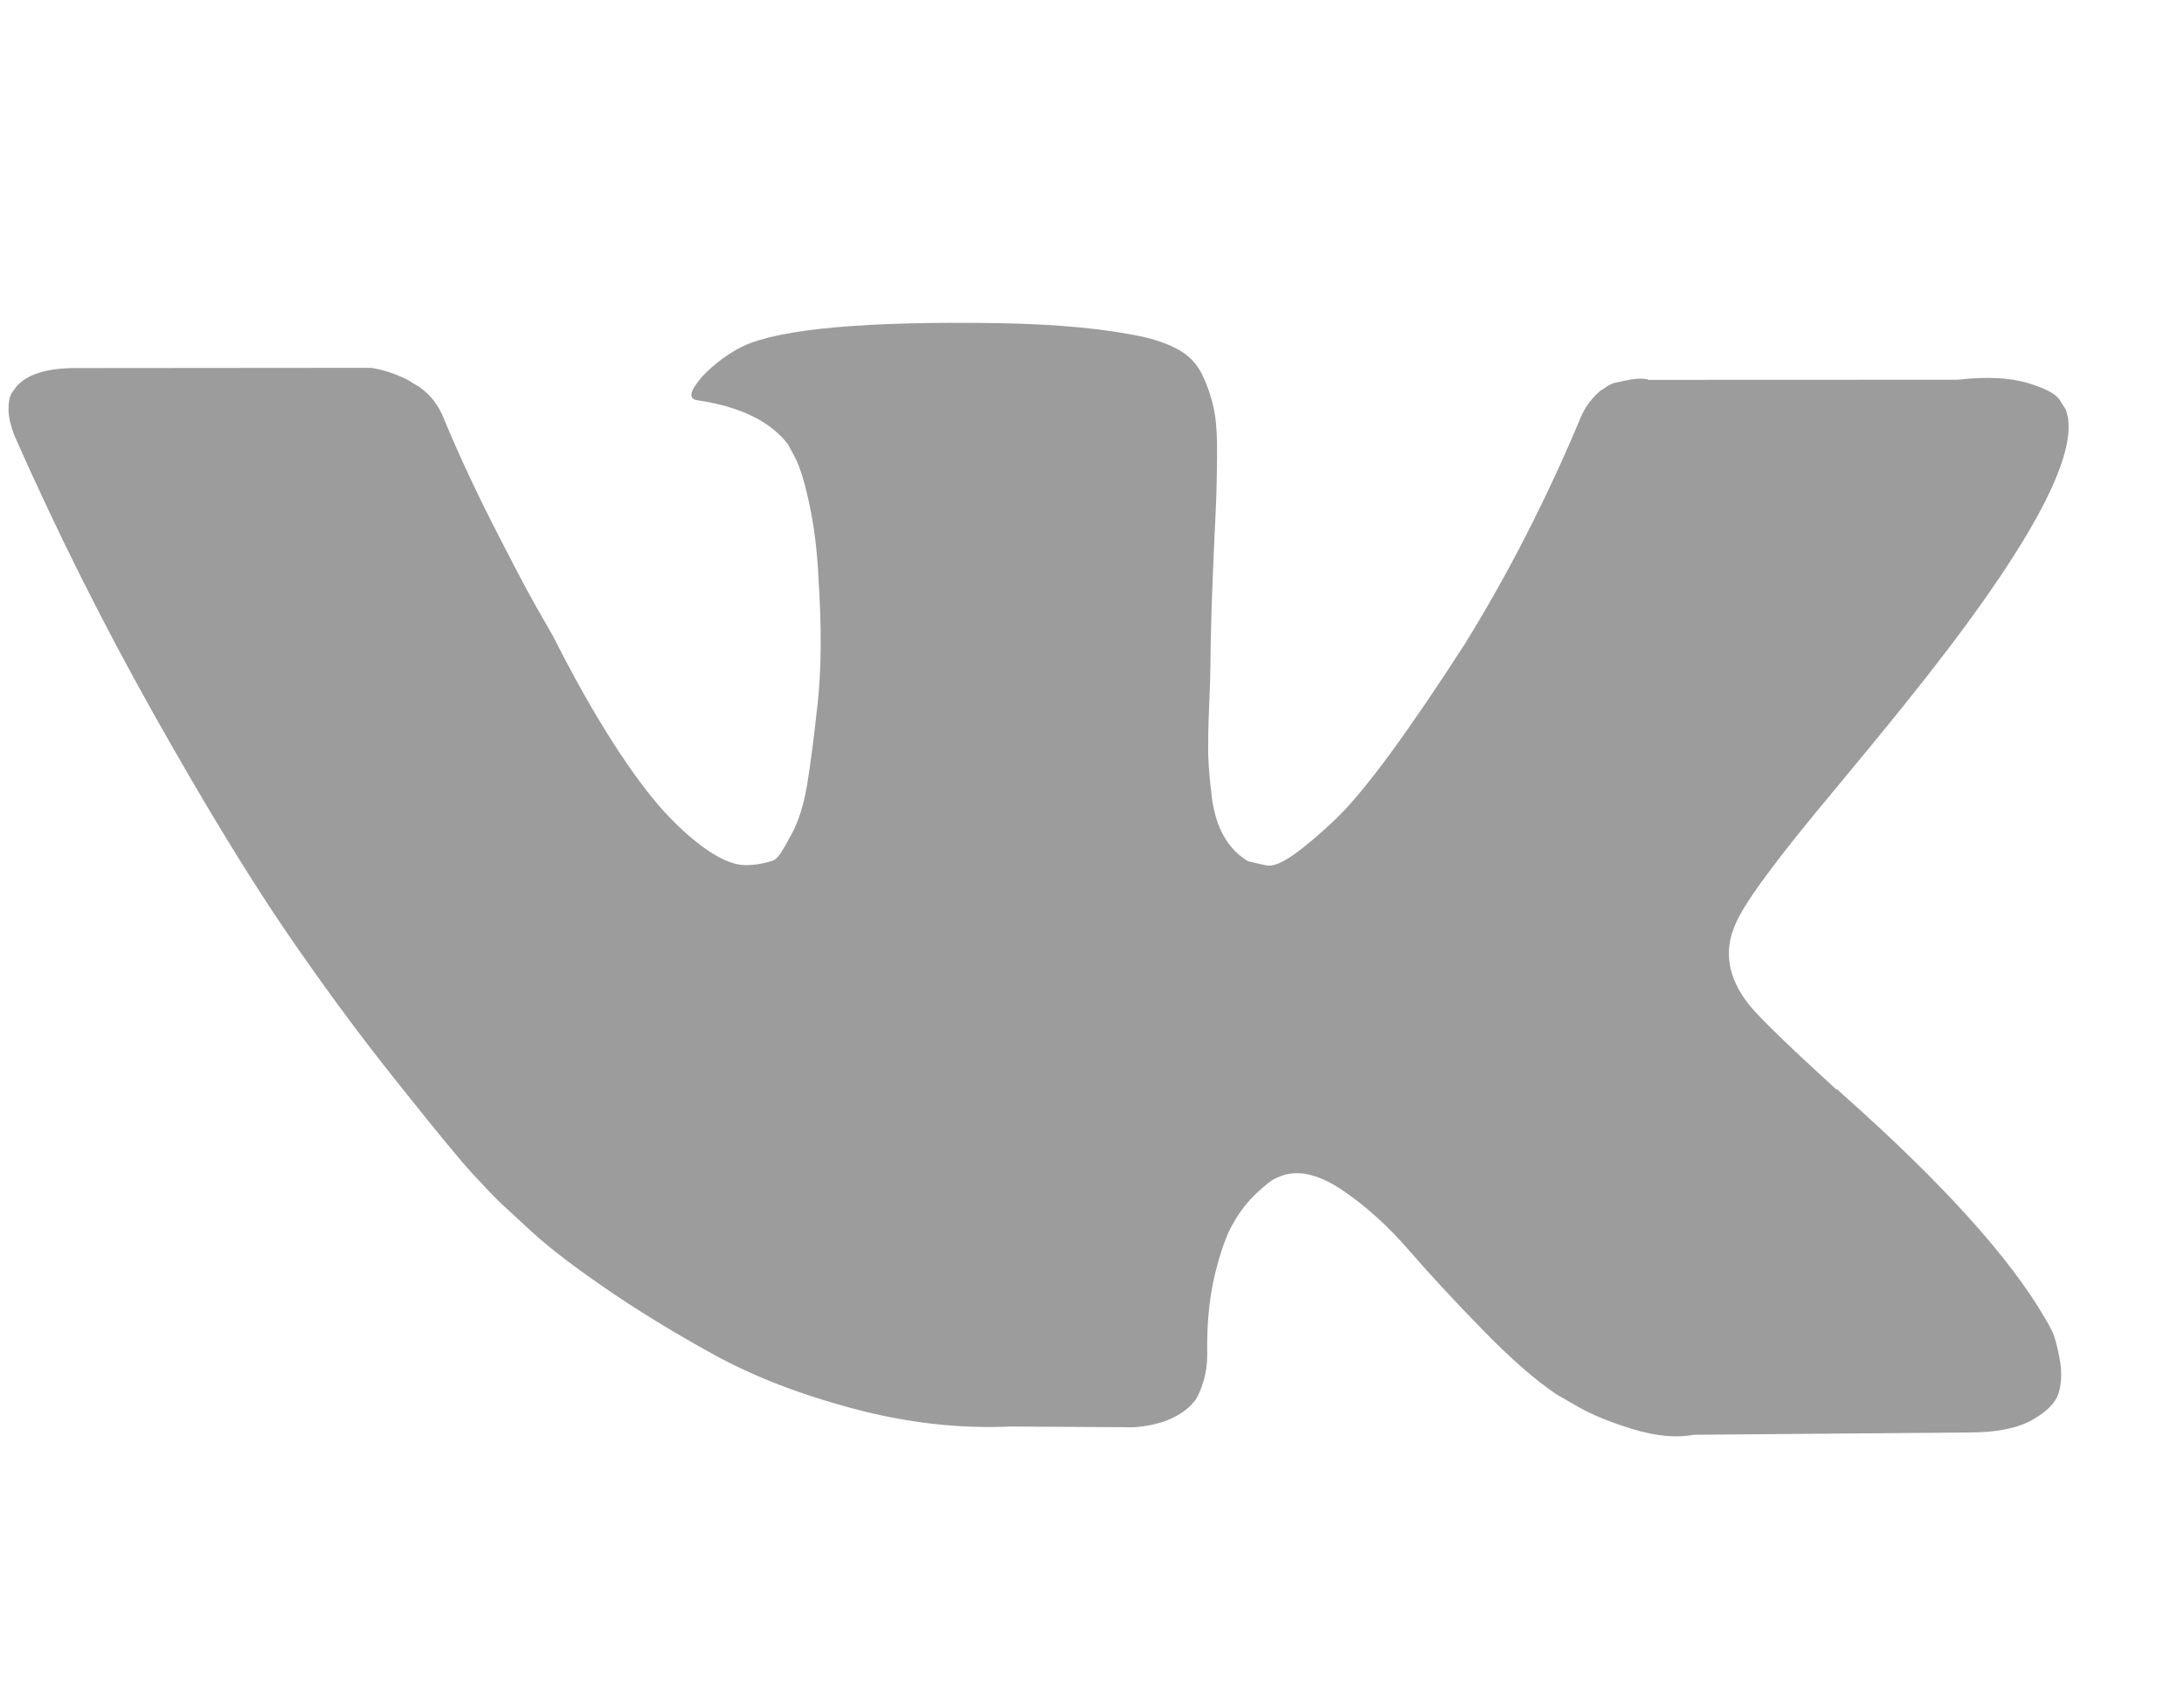 <svg width="18" height="14" viewBox="0 0 18 14" fill="none" xmlns="http://www.w3.org/2000/svg">
<g clip-path="url(#clip0)">
<path d="M16.913 10.974C16.893 10.932 16.874 10.897 16.856 10.869C16.565 10.366 16.006 9.748 15.179 9.014L15.162 8.998L15.153 8.989L15.144 8.981L15.135 8.981C14.76 8.639 14.523 8.41 14.423 8.292C14.242 8.069 14.202 7.843 14.304 7.616C14.375 7.444 14.643 7.081 15.106 6.528C15.35 6.234 15.543 5.999 15.685 5.822C16.712 4.549 17.16 3.734 17.026 3.377L16.974 3.294C16.939 3.243 16.848 3.197 16.701 3.154C16.554 3.112 16.365 3.104 16.135 3.13L13.589 3.131C13.548 3.117 13.489 3.118 13.412 3.134C13.335 3.15 13.297 3.158 13.297 3.158L13.253 3.179L13.217 3.204C13.188 3.22 13.155 3.249 13.12 3.291C13.084 3.332 13.054 3.381 13.03 3.436C12.749 4.108 12.43 4.731 12.073 5.308C11.852 5.651 11.65 5.949 11.466 6.201C11.282 6.453 11.127 6.638 11.003 6.757C10.878 6.876 10.766 6.971 10.665 7.043C10.564 7.115 10.488 7.145 10.435 7.133C10.382 7.122 10.332 7.11 10.285 7.099C10.202 7.048 10.136 6.98 10.087 6.893C10.037 6.807 10.004 6.698 9.987 6.567C9.971 6.436 9.961 6.324 9.958 6.229C9.956 6.135 9.958 6.001 9.965 5.829C9.973 5.656 9.976 5.539 9.976 5.478C9.978 5.267 9.984 5.037 9.994 4.79C10.004 4.542 10.013 4.346 10.02 4.202C10.027 4.057 10.03 3.904 10.031 3.743C10.032 3.582 10.023 3.455 10.003 3.363C9.983 3.271 9.952 3.182 9.912 3.096C9.871 3.009 9.811 2.942 9.732 2.894C9.652 2.846 9.554 2.808 9.436 2.78C9.124 2.711 8.727 2.673 8.243 2.664C7.147 2.646 6.443 2.709 6.129 2.851C6.005 2.912 5.893 2.994 5.792 3.099C5.685 3.221 5.67 3.288 5.746 3.299C6.1 3.351 6.349 3.473 6.495 3.663L6.548 3.763C6.589 3.836 6.629 3.964 6.669 4.148C6.709 4.332 6.735 4.535 6.745 4.757C6.772 5.163 6.77 5.511 6.739 5.8C6.707 6.089 6.678 6.314 6.651 6.475C6.623 6.637 6.582 6.767 6.529 6.867C6.475 6.967 6.439 7.028 6.422 7.05C6.404 7.072 6.389 7.086 6.377 7.091C6.3 7.118 6.221 7.132 6.138 7.131C6.056 7.131 5.956 7.091 5.838 7.013C5.721 6.934 5.599 6.826 5.473 6.689C5.348 6.552 5.206 6.361 5.048 6.115C4.891 5.869 4.727 5.579 4.558 5.244L4.419 5.001C4.331 4.845 4.212 4.618 4.06 4.319C3.909 4.021 3.775 3.732 3.659 3.453C3.613 3.336 3.542 3.247 3.449 3.185L3.404 3.159C3.375 3.137 3.328 3.113 3.263 3.088C3.199 3.062 3.131 3.044 3.06 3.032L0.638 3.034C0.39 3.032 0.222 3.084 0.133 3.189L0.097 3.239C0.08 3.267 0.07 3.311 0.07 3.373C0.07 3.434 0.087 3.509 0.122 3.598C0.47 4.385 0.85 5.143 1.261 5.875C1.672 6.606 2.03 7.195 2.333 7.642C2.637 8.089 2.947 8.511 3.263 8.907C3.579 9.304 3.788 9.559 3.89 9.67C3.993 9.782 4.073 9.866 4.132 9.922L4.351 10.124C4.492 10.258 4.699 10.419 4.972 10.607C5.245 10.796 5.547 10.981 5.879 11.164C6.211 11.347 6.597 11.496 7.039 11.613C7.48 11.73 7.91 11.778 8.329 11.759L9.345 11.765C9.552 11.75 9.708 11.689 9.815 11.584L9.85 11.543C9.874 11.51 9.897 11.458 9.918 11.389C9.939 11.32 9.95 11.243 9.95 11.16C9.945 10.921 9.966 10.705 10.011 10.514C10.057 10.322 10.108 10.178 10.165 10.081C10.221 9.984 10.285 9.902 10.356 9.836C10.427 9.77 10.478 9.729 10.507 9.716C10.537 9.702 10.56 9.693 10.578 9.687C10.72 9.643 10.886 9.688 11.077 9.82C11.268 9.951 11.446 10.114 11.613 10.307C11.78 10.5 11.98 10.716 12.215 10.957C12.449 11.198 12.654 11.377 12.83 11.495L13.006 11.596C13.124 11.664 13.277 11.726 13.465 11.783C13.653 11.839 13.818 11.854 13.96 11.827L16.223 11.808C16.447 11.809 16.621 11.775 16.745 11.707C16.869 11.638 16.944 11.562 16.968 11.479C16.992 11.396 16.994 11.301 16.974 11.195C16.954 11.089 16.933 11.015 16.913 10.974Z" fill="#9C9C9C"/>
</g>
<defs>
<clipPath id="clip0">
<rect width="16.98" height="13.061" fill="white" transform="translate(0.091) rotate(0.354)"/>
</clipPath>
</defs>
</svg>

